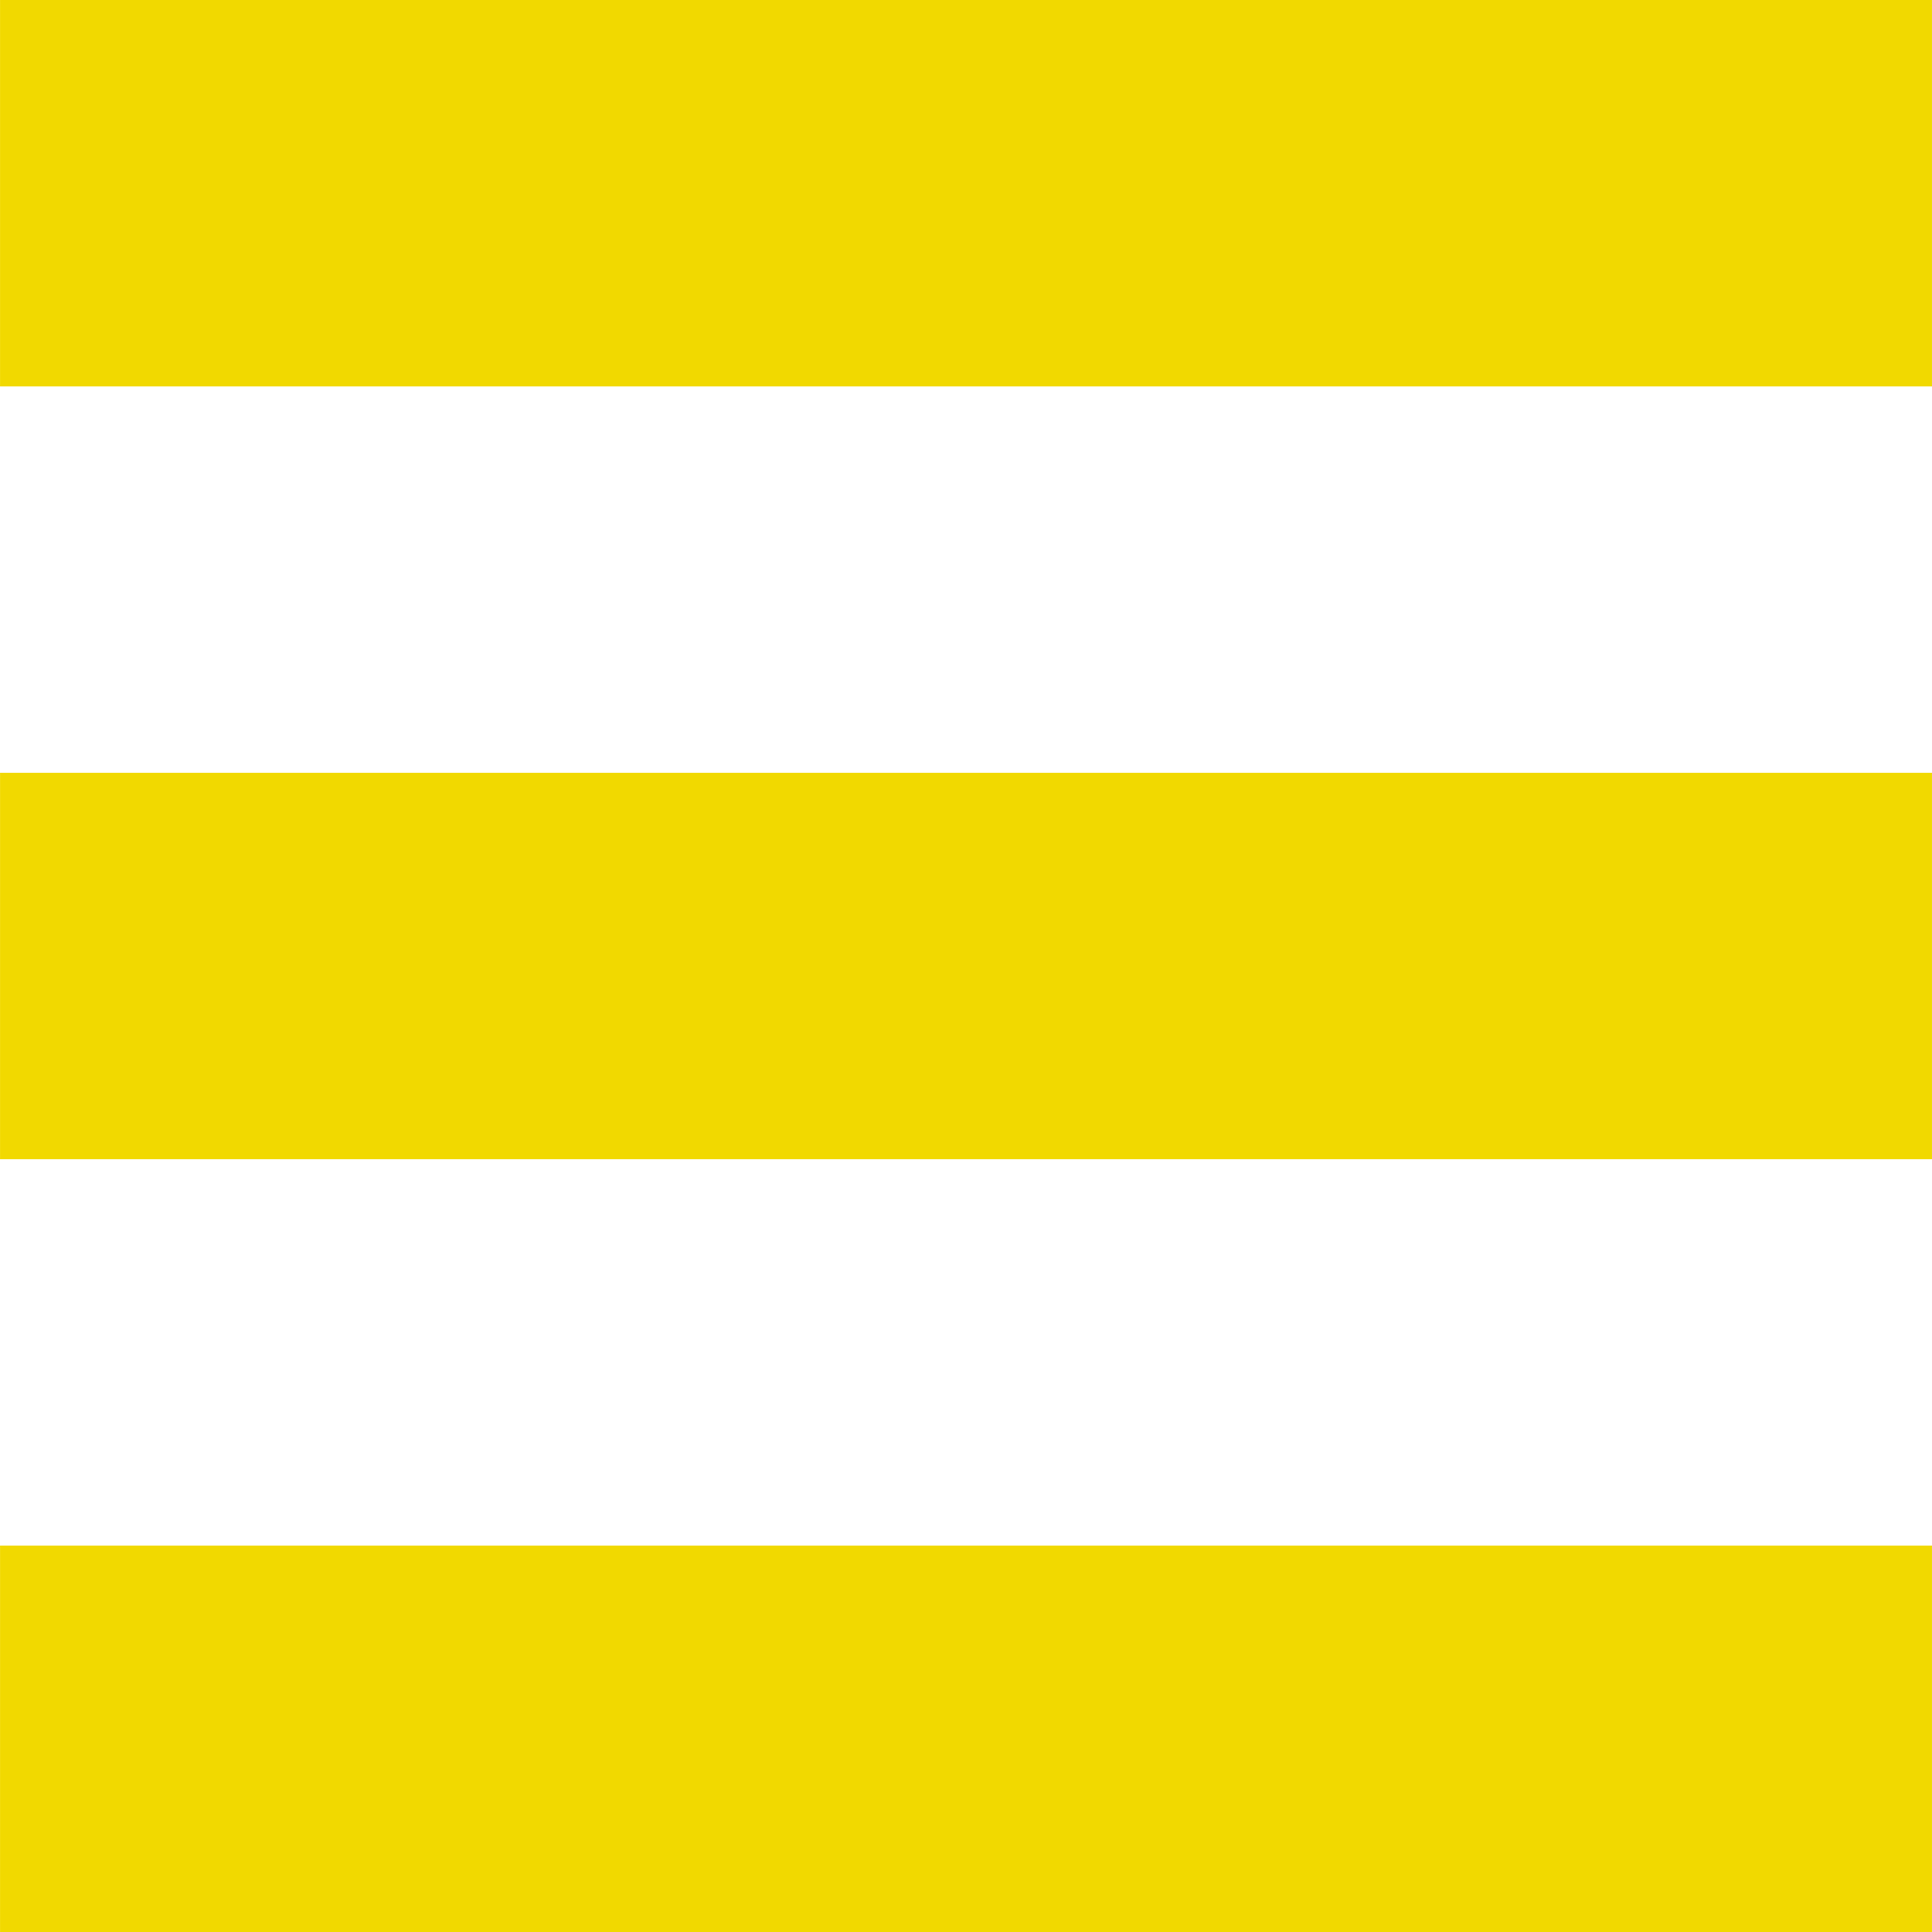 <?xml version="1.0" encoding="UTF-8" standalone="no"?>
<!DOCTYPE svg PUBLIC "-//W3C//DTD SVG 1.1//EN" "http://www.w3.org/Graphics/SVG/1.1/DTD/svg11.dtd">
<svg width="100%" height="100%" viewBox="0 0 560 560" version="1.1" xmlns="http://www.w3.org/2000/svg" xmlns:xlink="http://www.w3.org/1999/xlink" xml:space="preserve" xmlns:serif="http://www.serif.com/" style="fill-rule:evenodd;clip-rule:evenodd;stroke-linejoin:round;stroke-miterlimit:2;">
    <g id="Artboard1" transform="matrix(1,0,0,1,-70.01,0)">
        <rect x="70.01" y="0" width="559.994" height="560" style="fill:none;"/>
        <clipPath id="_clip1">
            <rect x="70.01" y="0" width="559.994" height="560"/>
        </clipPath>
        <g clip-path="url(#_clip1)">
            <g transform="matrix(1,0,0,1,0.01,0)">
                <path d="M630,0L630,112L70.01,112L70.01,0L630,0ZM70.01,336L630,336L630.004,224L70.014,224L70.01,336ZM70.01,560L630,560L630.004,448L70.014,448L70.01,560Z" style="fill:rgb(241,217,0);fill-rule:nonzero;"/>
            </g>
        </g>
    </g>
</svg>
